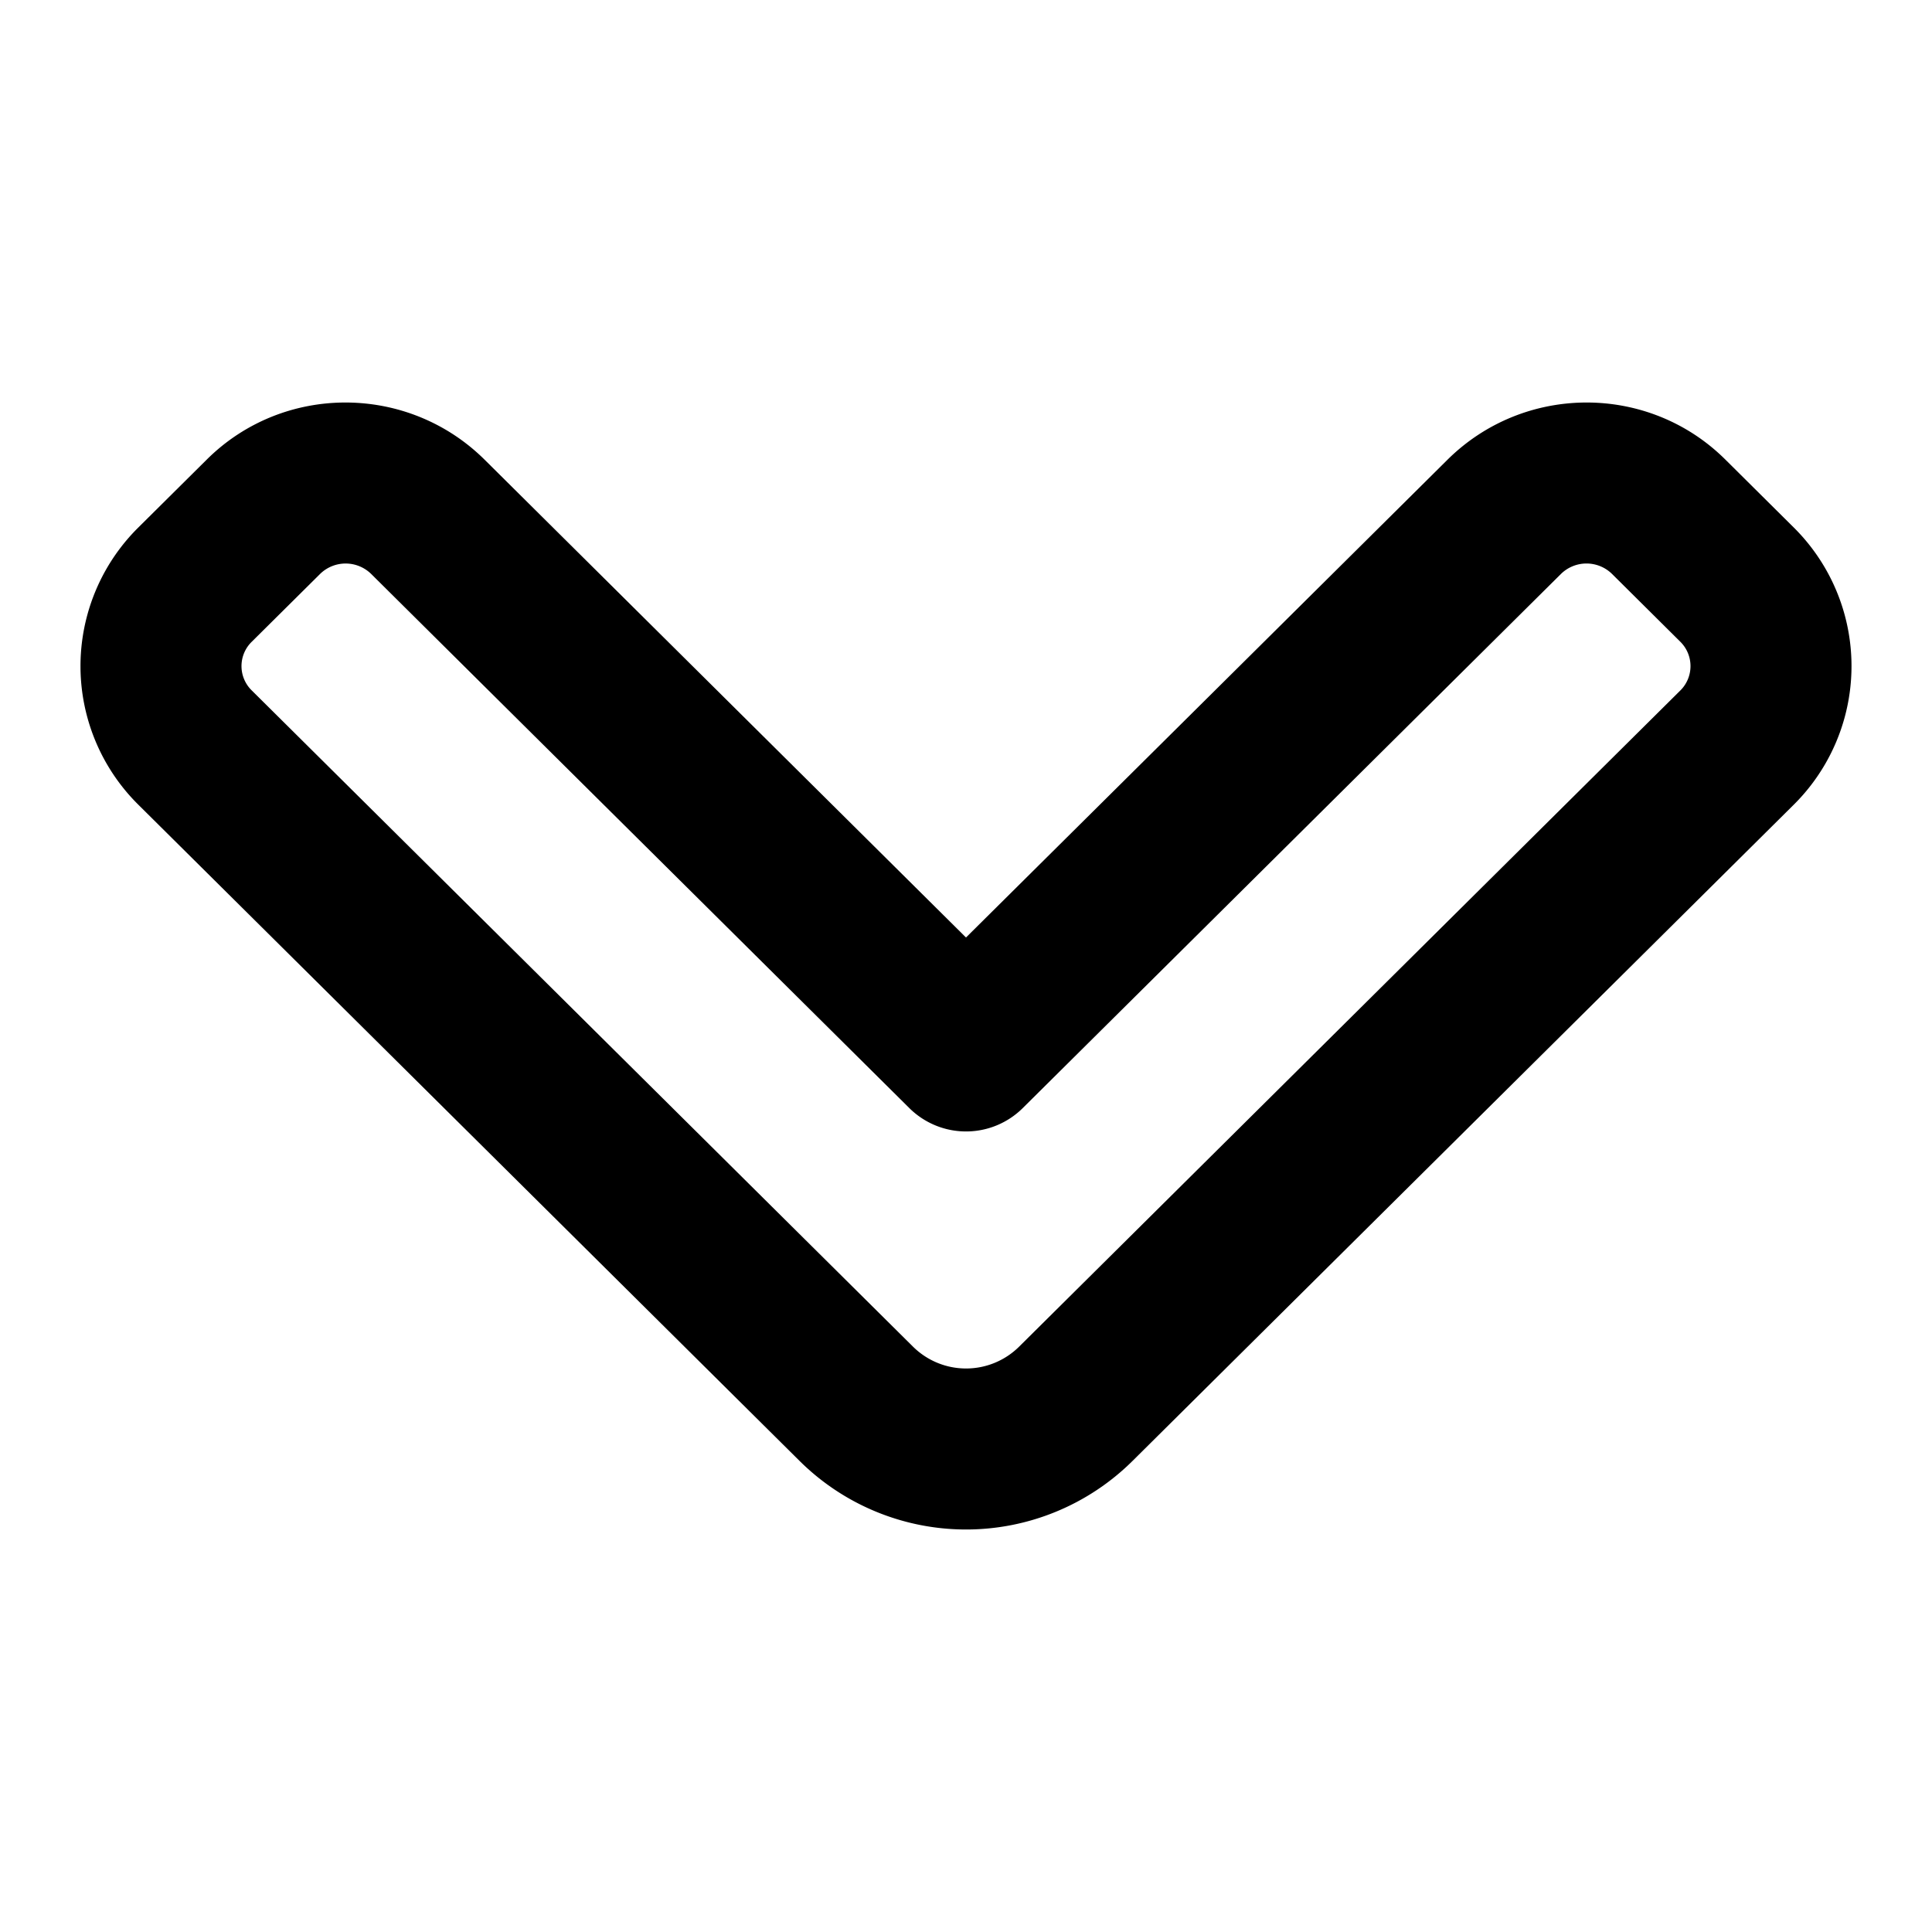 <svg width="48" height="48" viewBox="0 0 48 48" xmlns="http://www.w3.org/2000/svg"><title>arrow-down-2</title><path d="M7.958 14.254l-1.705 1.692a.845.845 0 0 0 .004 1.21l16.426 16.301a1.873 1.873 0 0 0 2.637 0l16.426-16.301a.851.851 0 0 0 .003-1.21l-1.704-1.692a.906.906 0 0 0-1.267.009L25.41 27.53a2 2 0 0 1-2.818 0L9.225 14.263a.907.907 0 0 0-1.267-.009zm28.002-2.83c1.908-1.893 4.996-1.9 6.903-.009l1.704 1.692a4.85 4.85 0 0 1-.004 6.888L28.138 36.296a5.873 5.873 0 0 1-8.273 0L3.439 19.995a4.845 4.845 0 0 1-.004-6.888l1.705-1.692c1.904-1.89 4.994-1.885 6.903.009L24 23.292l11.96-11.868z" fill-rule="nonzero" fill="#000"/></svg>
